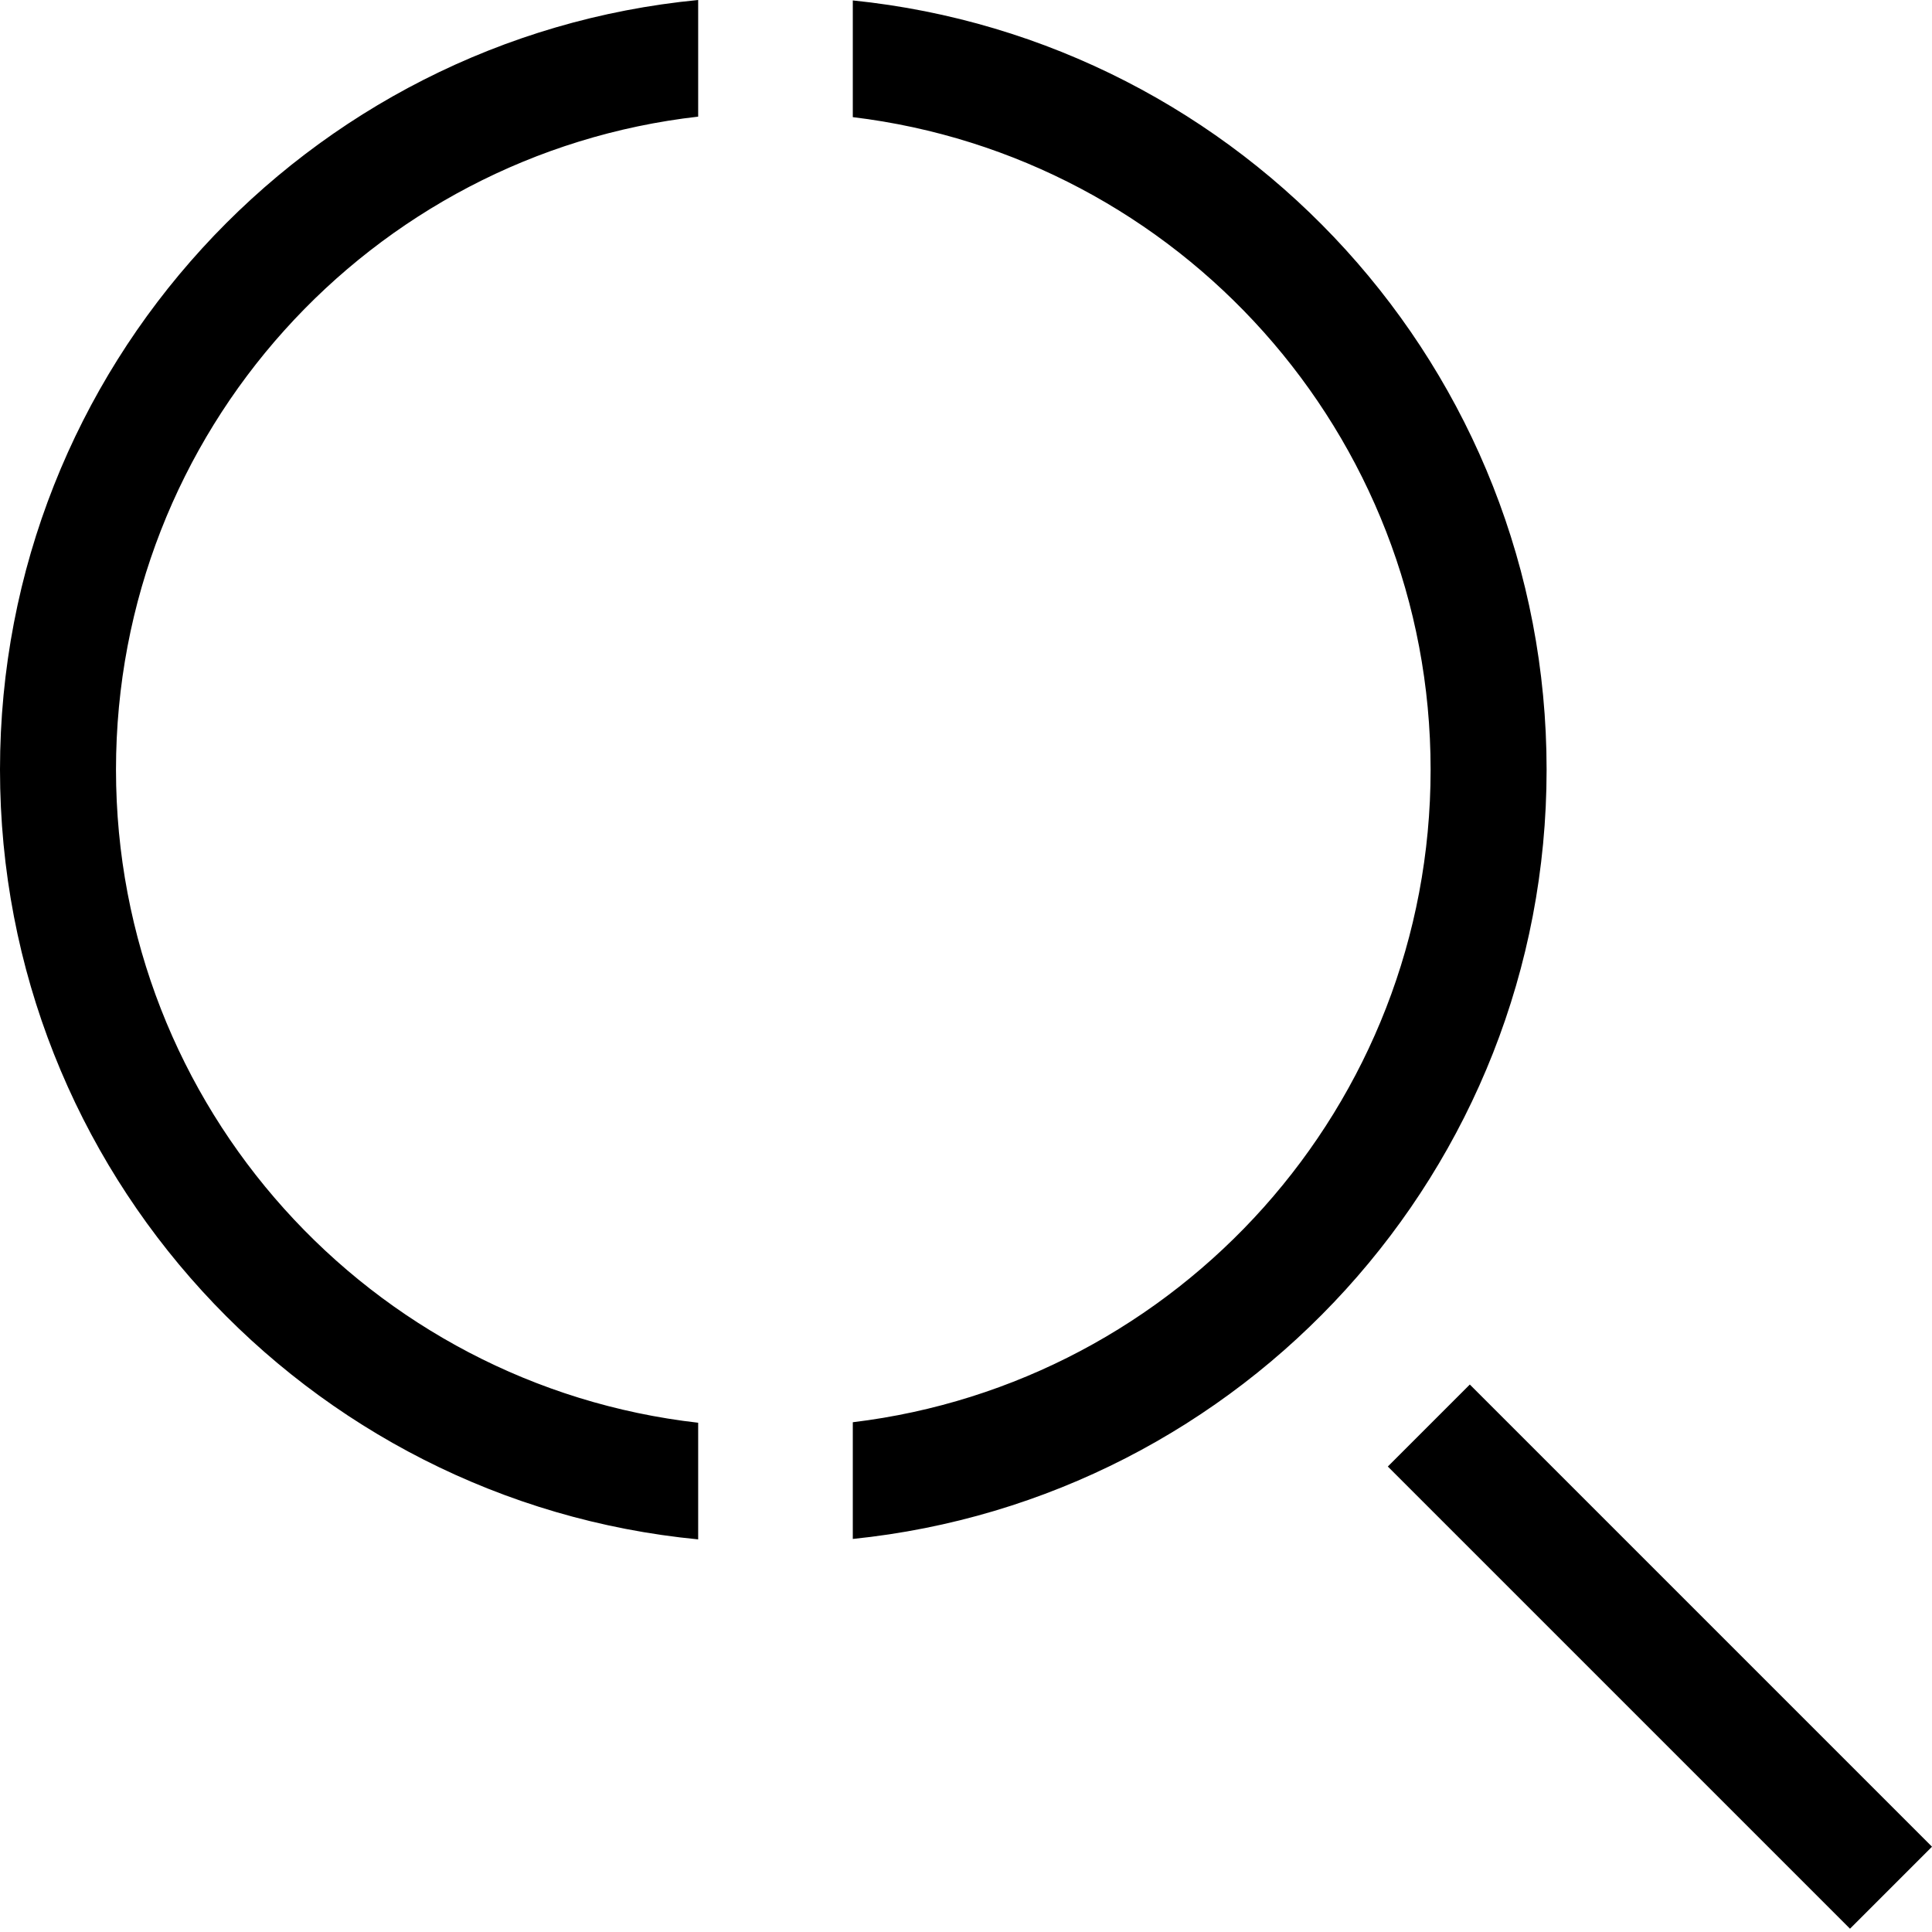 <svg width="27" height="27" viewBox="0 0 27 27" fill="none" xmlns="http://www.w3.org/2000/svg">
<path fill-rule="evenodd" clip-rule="evenodd" d="M9.757 0C4.281 0.528 0 5.142 0 10.756C0 16.371 4.281 20.985 9.757 21.513V19.883C5.178 19.362 1.621 15.475 1.621 10.756C1.621 6.038 5.178 2.151 9.757 1.63V0ZM11.918 19.876C16.467 19.327 19.993 15.454 19.993 10.756C19.993 6.059 16.467 2.186 11.918 1.637V0.006C17.364 0.562 21.614 5.163 21.614 10.756C21.614 16.35 17.364 20.95 11.918 21.507V19.876ZM19.395 20.495L25.854 26.954L27 25.808L20.541 19.349L19.395 20.495Z" fill="black"/>
</svg>
